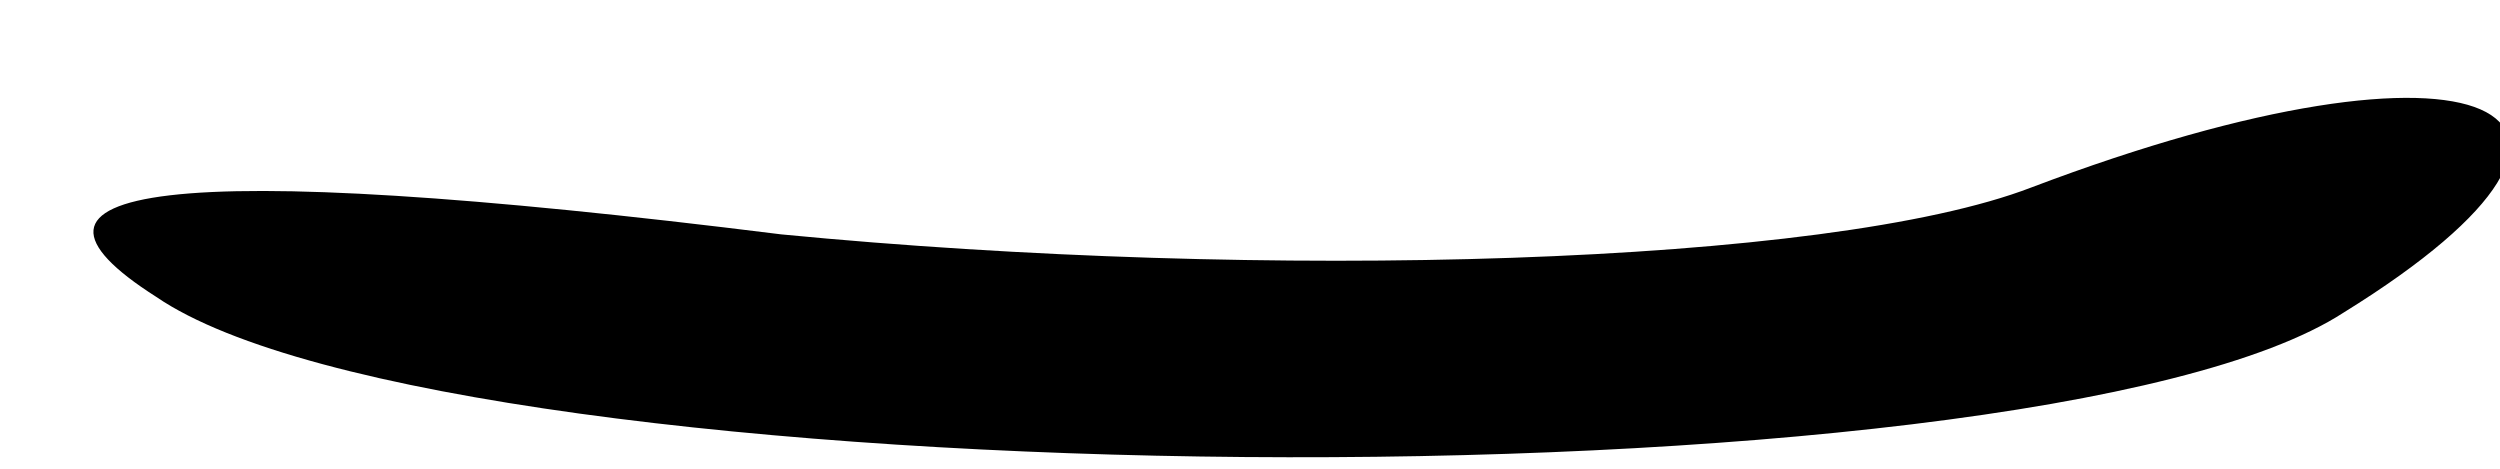 <?xml version="1.0" standalone="no"?>
<!DOCTYPE svg PUBLIC "-//W3C//DTD SVG 20010904//EN"
 "http://www.w3.org/TR/2001/REC-SVG-20010904/DTD/svg10.dtd">
<svg version="1.0" xmlns="http://www.w3.org/2000/svg"
 width="16pt" height="3pt" viewBox="0 0 16 3"
 preserveAspectRatio="xMidYMid meet">
<g transform="translate(0,3) scale(0.1,-0.1)"
fill="#000000" stroke="none">
<path fill="#000000" stroke="none" d="M130 18 c-13 -5 -49 -6 -80 -3 -40 5
-51 3 -40 -4 19 -13 120 -14 140 -1 21 13 9 19 -20 8z"/>
</g>
</svg>
